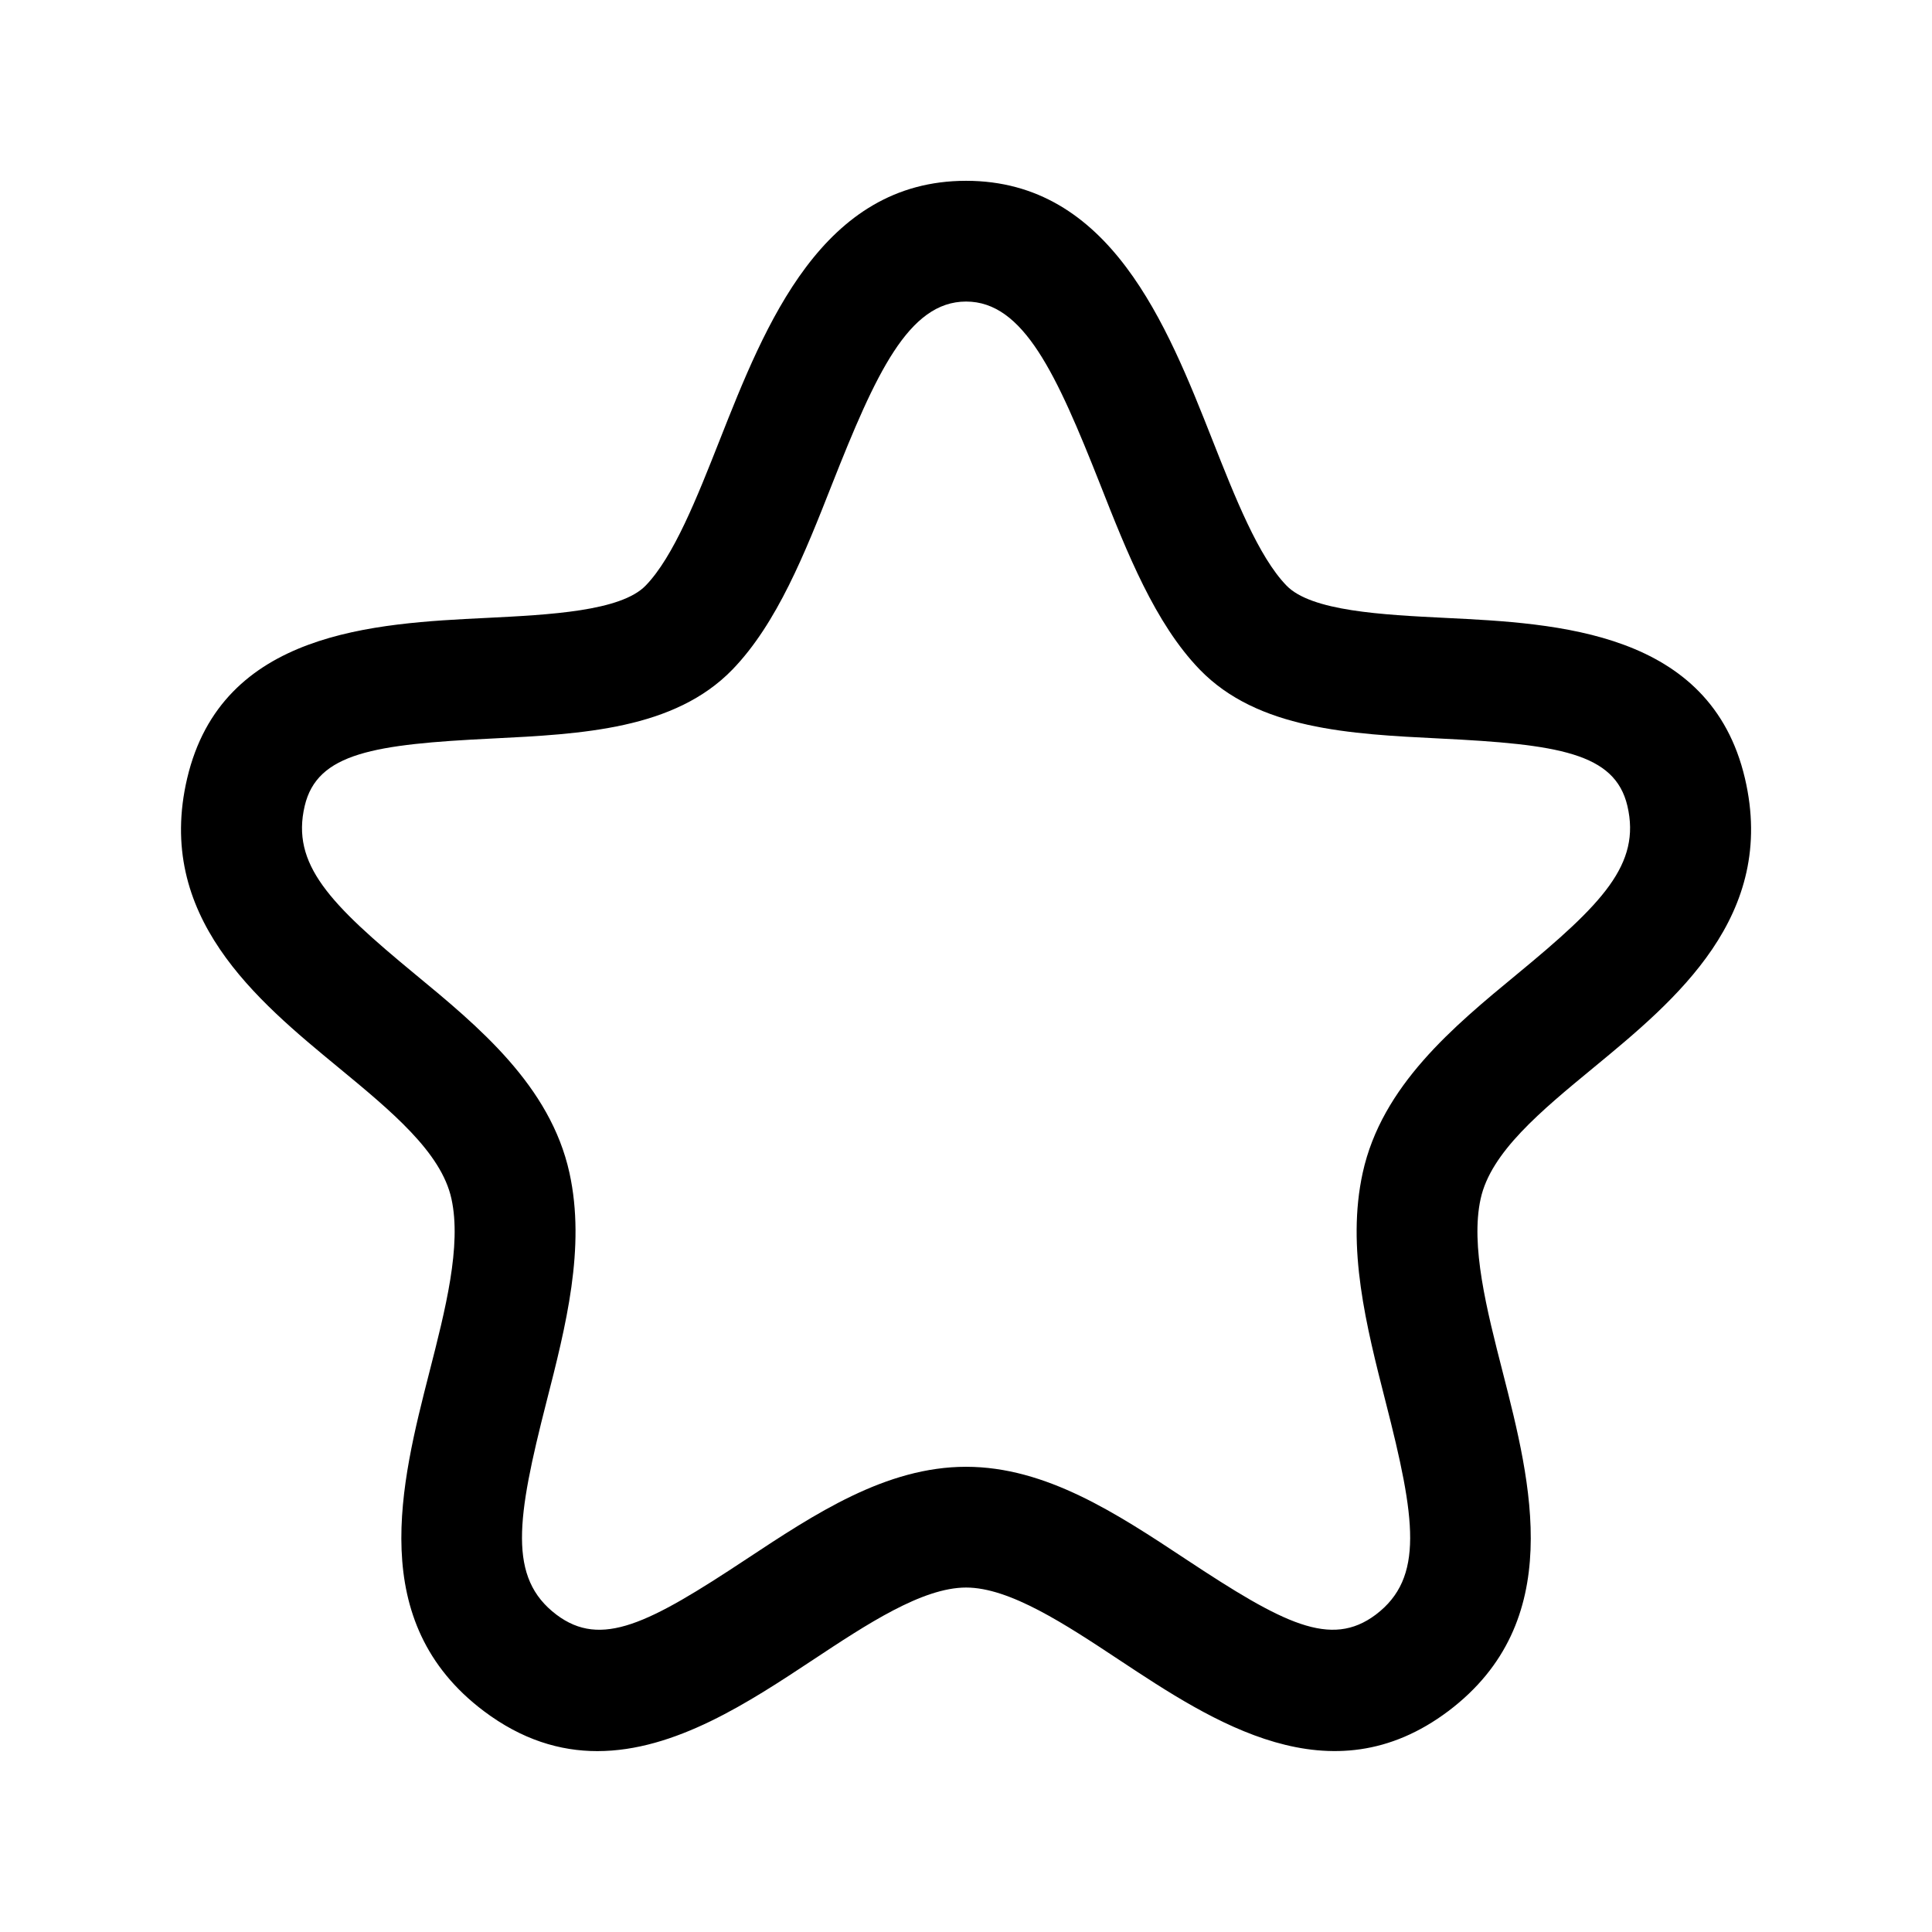 <svg width="24" height="24" viewBox="0 0 24 24" fill="none" xmlns="http://www.w3.org/2000/svg">
<path fill-rule="evenodd" clip-rule="evenodd" d="M12.001 3.746C11.286 3.746 10.877 4.646 10.335 6.018C10.001 6.867 9.654 7.743 9.099 8.317C8.378 9.061 7.229 9.119 6.117 9.174C4.649 9.246 3.94 9.352 3.785 10.012C3.615 10.737 4.096 11.227 5.155 12.101C5.943 12.751 6.836 13.487 7.074 14.57C7.278 15.499 7.029 16.474 6.788 17.416C6.417 18.868 6.308 19.601 6.912 20.058C7.468 20.477 8.058 20.171 9.27 19.369C10.124 18.805 11.005 18.221 12.001 18.221C12.996 18.221 13.878 18.805 14.731 19.369C15.942 20.17 16.531 20.477 17.09 20.058C17.694 19.601 17.585 18.867 17.213 17.415C16.973 16.474 16.724 15.499 16.928 14.569C17.165 13.487 18.058 12.751 18.846 12.101C19.905 11.228 20.386 10.737 20.216 10.011C20.061 9.352 19.353 9.246 17.885 9.174C16.773 9.119 15.623 9.061 14.903 8.317C14.348 7.743 14.001 6.867 13.667 6.018C13.124 4.645 12.715 3.746 12.001 3.746ZM7.42 21.753C6.957 21.753 6.483 21.612 6.009 21.255C4.541 20.148 4.981 18.427 5.334 17.045C5.532 16.271 5.736 15.474 5.608 14.892C5.482 14.314 4.86 13.802 4.202 13.259C3.187 12.423 1.923 11.381 2.325 9.669C2.756 7.838 4.656 7.744 6.043 7.676C6.826 7.637 7.713 7.593 8.021 7.274C8.369 6.915 8.659 6.18 8.94 5.468C9.507 4.032 10.212 2.246 12.001 2.246C13.789 2.246 14.495 4.032 15.062 5.468C15.343 6.18 15.633 6.915 15.981 7.274C16.289 7.593 17.176 7.637 17.959 7.676C19.346 7.744 21.246 7.838 21.676 9.668C22.078 11.381 20.814 12.423 19.8 13.259C19.141 13.802 18.519 14.314 18.393 14.892C18.265 15.473 18.469 16.271 18.667 17.044C19.021 18.427 19.46 20.147 17.993 21.255C16.528 22.357 15.073 21.394 13.903 20.62C13.235 20.178 12.544 19.721 12.001 19.721C11.457 19.721 10.766 20.178 10.098 20.62C9.307 21.143 8.386 21.753 7.42 21.753Z" fill="currentColor"/>
</svg>

